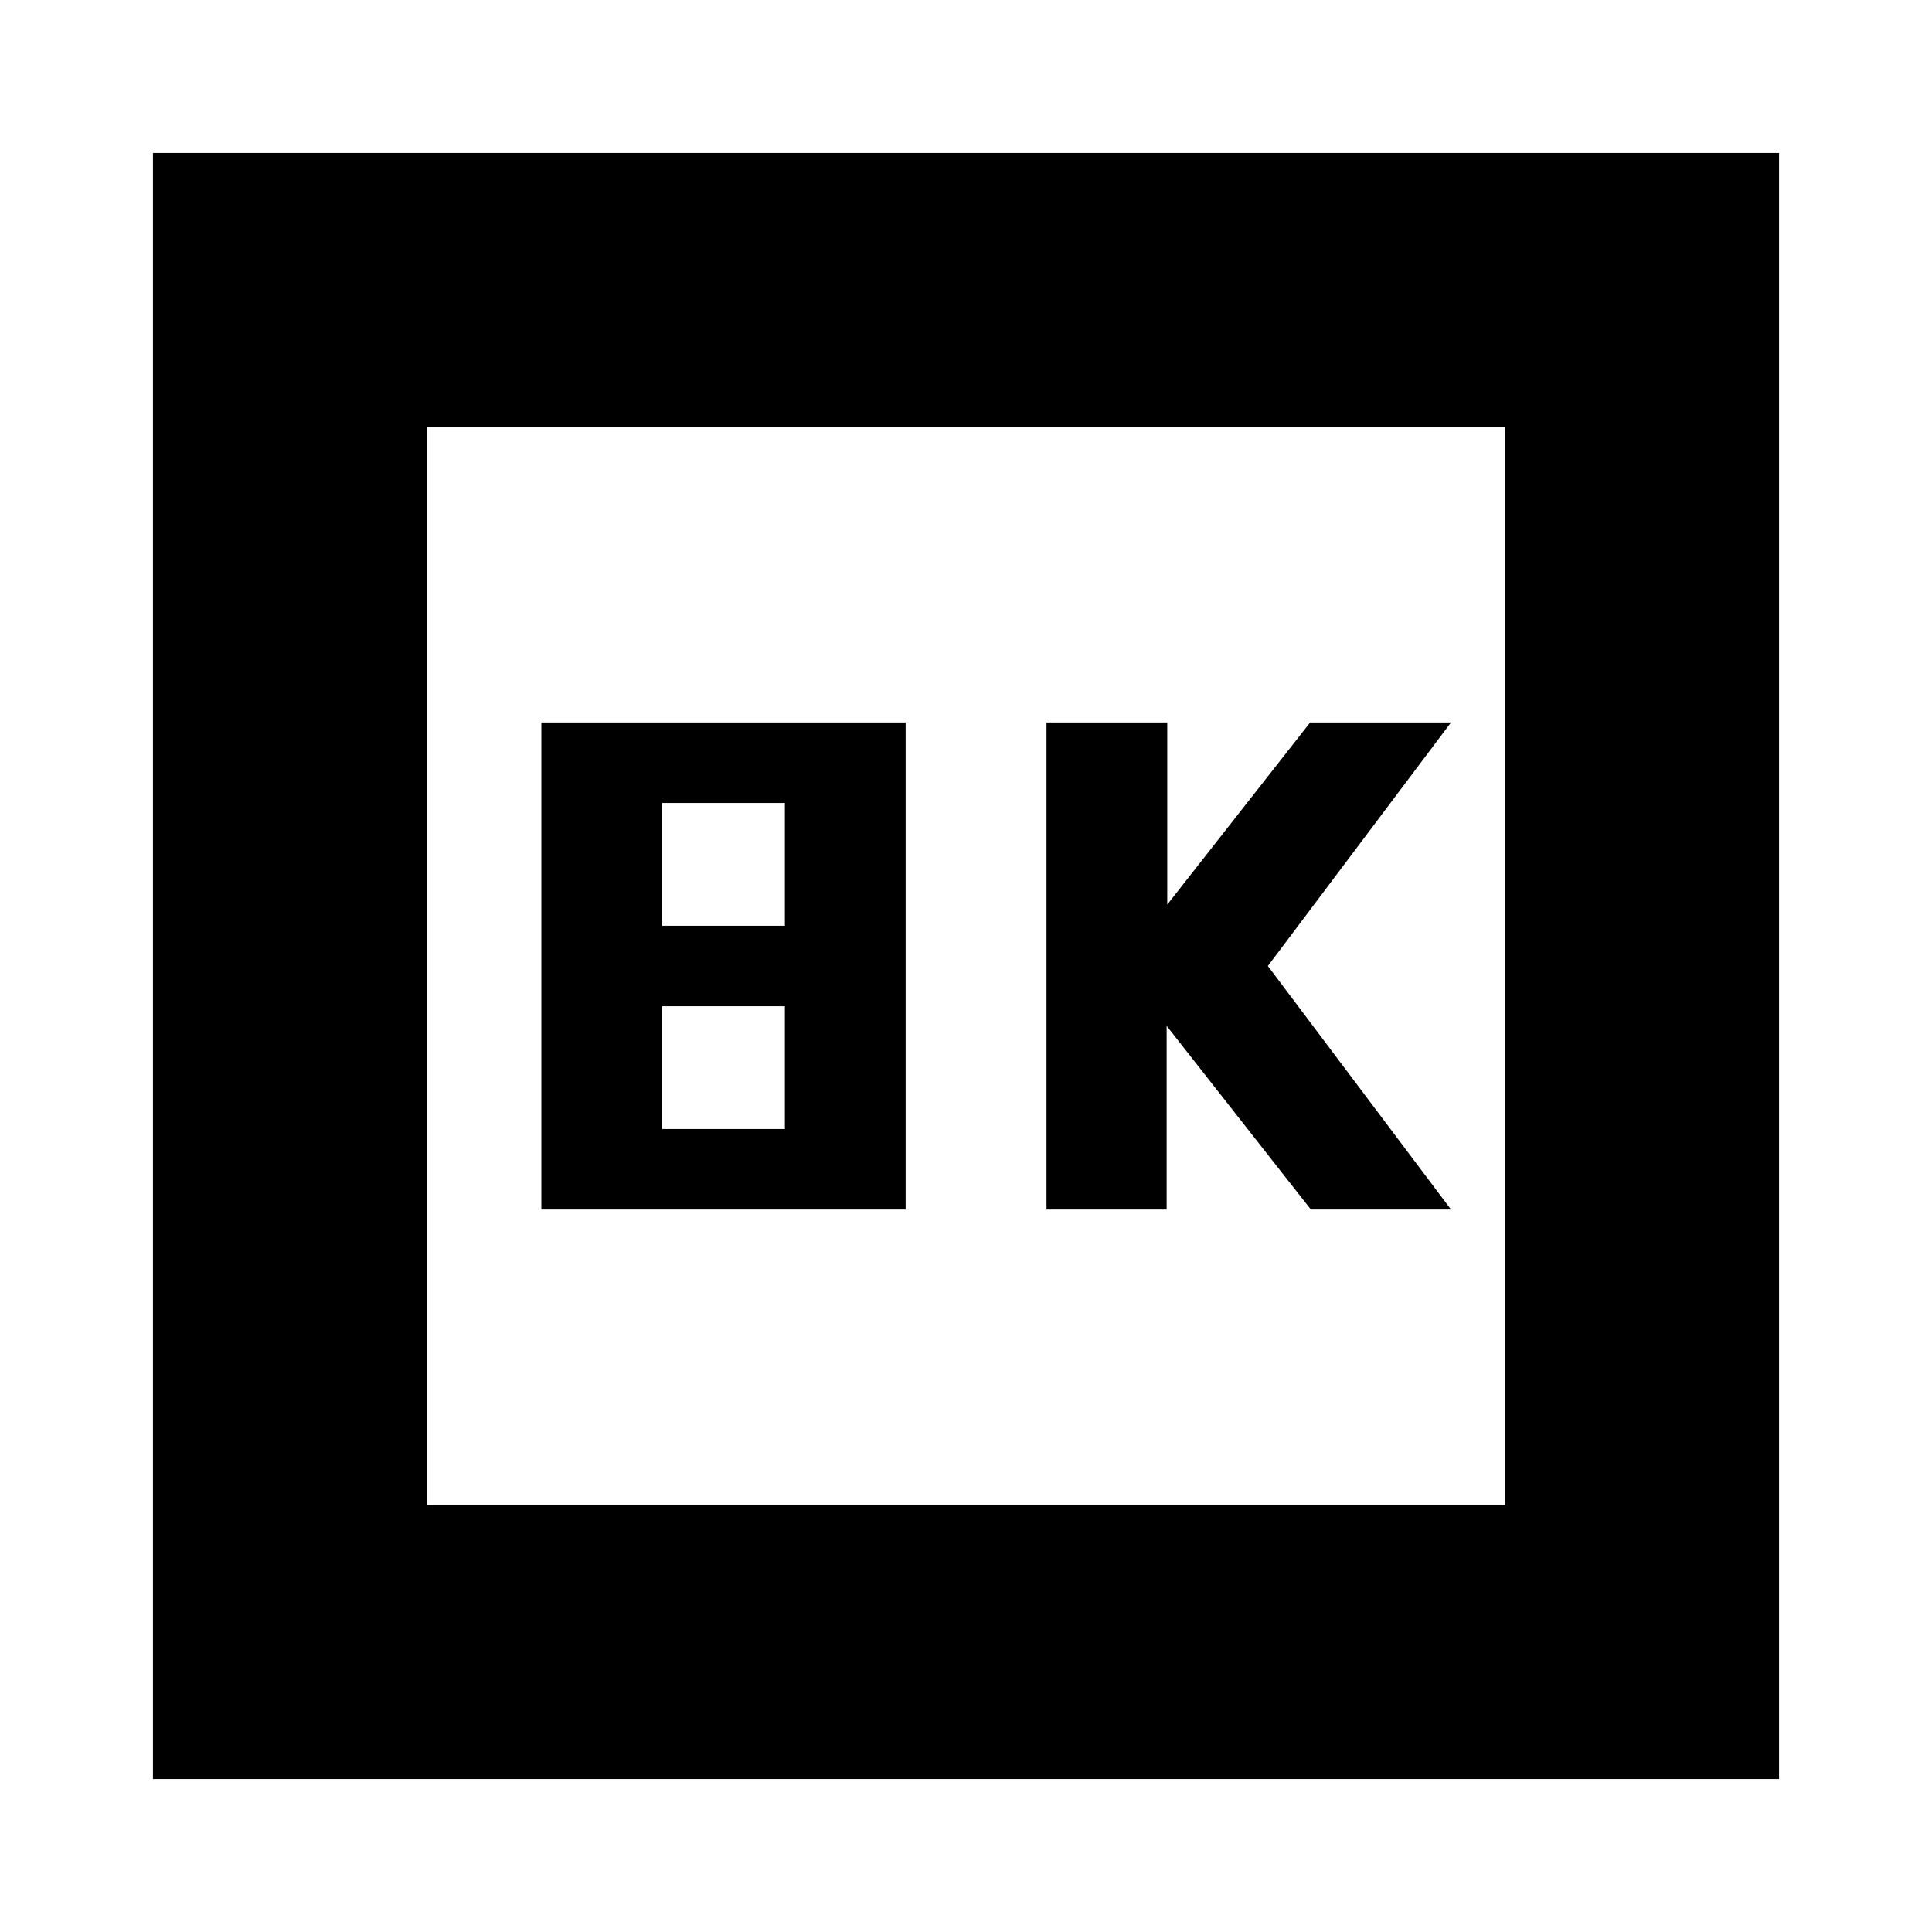 <svg xmlns="http://www.w3.org/2000/svg" height="24" viewBox="0 -960 960 960" width="24"><path d="M520-359h59.7v-91.25L651.36-359H721l-91-121 91-121h-70l-71 90.5V-601h-60v242Zm-251 0h181v-242H269v242Zm60-141v-61h61v61h-61Zm0 101v-61h61v61h-61ZM76-76v-808h808v808H76Zm136-136h536v-536H212v536Zm0 0v-536 536Z"/></svg>